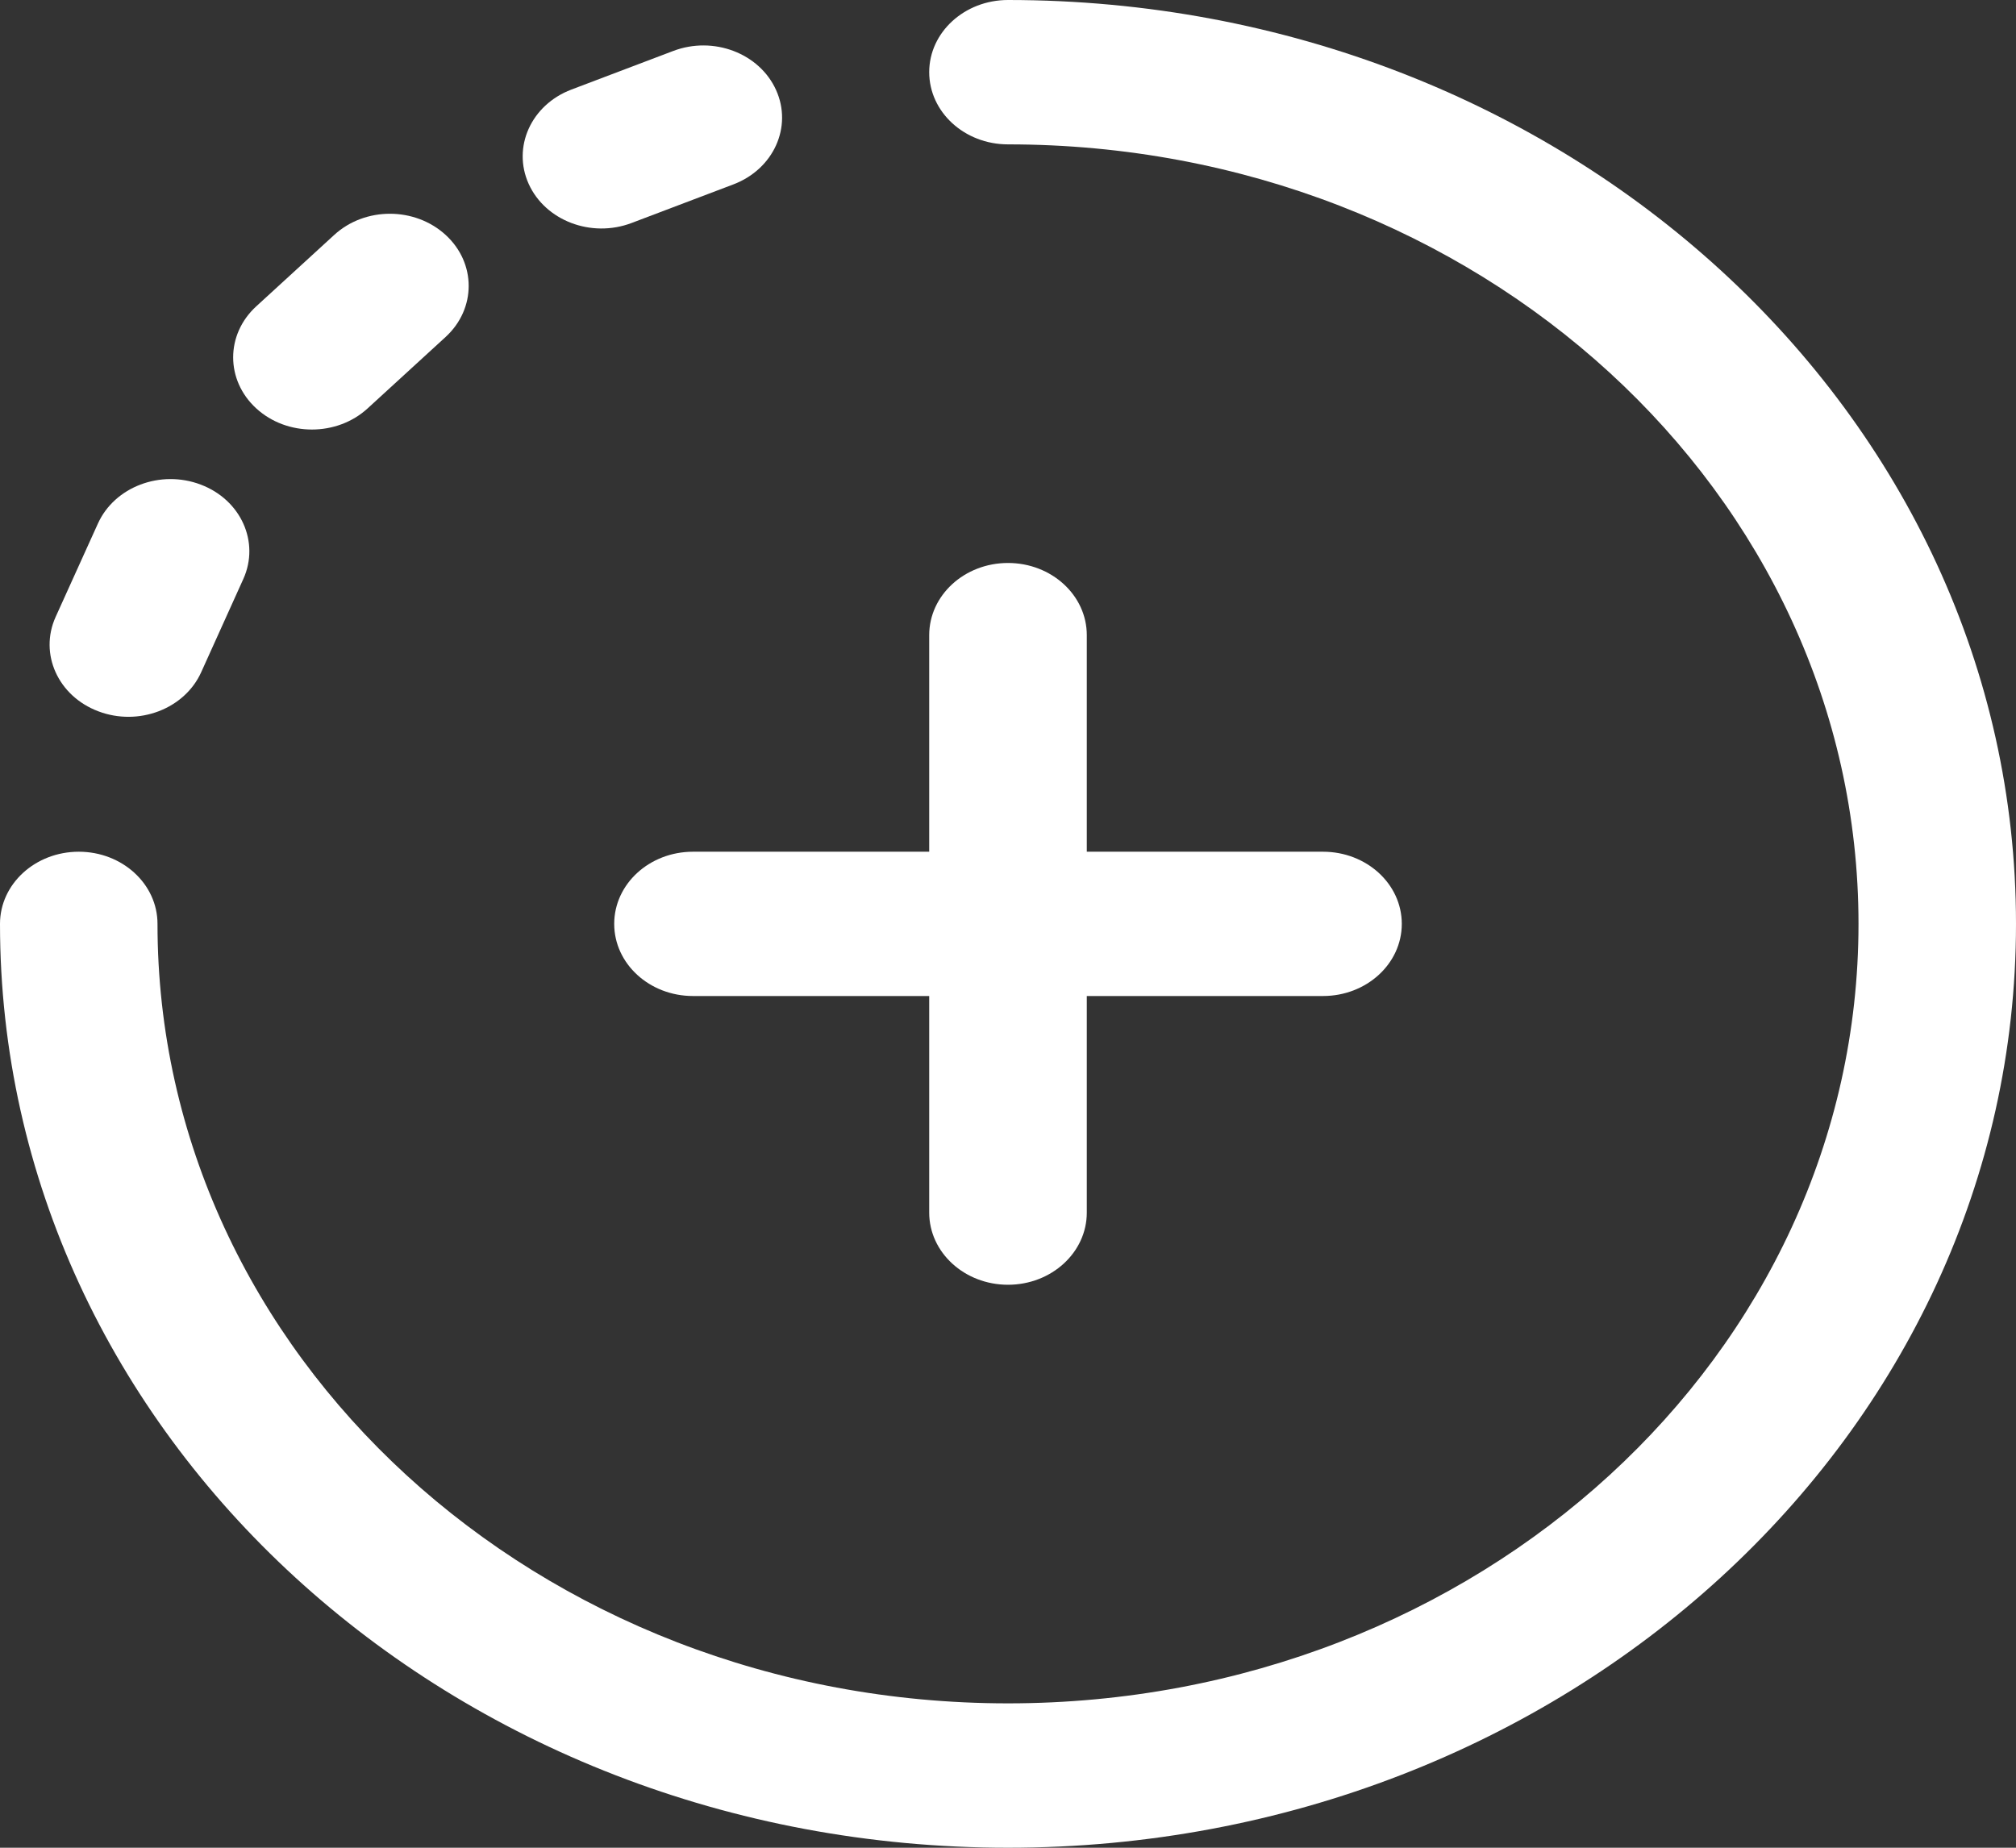 <svg width="24" height="22" viewBox="0 0 24 22" fill="none" xmlns="http://www.w3.org/2000/svg">
<rect x="0" y="0" width="24" height="22" fill="#333333" stroke="none"/>
<path d="M7.312 11C7.312 11.475 7.732 11.859 8.25 11.859H11.062V14.438C11.062 14.912 11.482 15.297 12 15.297C12.518 15.297 12.938 14.912 12.938 14.438V11.859H15.75C16.268 11.859 16.688 11.475 16.688 11C16.688 10.525 16.268 10.141 15.75 10.141H12.938V7.562C12.938 7.088 12.518 6.703 12 6.703C11.482 6.703 11.062 7.088 11.062 7.562V10.141H8.25C7.732 10.141 7.312 10.525 7.312 11Z" fill="white"/>
<path d="M7.519 2.655L8.732 2.195C9.21 2.013 9.437 1.51 9.239 1.072C9.041 0.633 8.493 0.425 8.014 0.607L6.801 1.067C6.323 1.249 6.096 1.752 6.294 2.19C6.492 2.627 7.039 2.837 7.519 2.655Z" fill="white"/>
<path d="M12 0C11.482 0 11.062 0.385 11.062 0.859C11.062 1.334 11.482 1.719 12 1.719C17.596 1.719 22.125 5.87 22.125 11C22.125 16.13 17.596 20.281 12 20.281C6.404 20.281 1.875 16.13 1.875 11C1.875 10.525 1.455 10.141 0.938 10.141C0.42 10.141 0 10.525 0 11C0 17.079 5.367 22 12 22C18.632 22 24 17.08 24 11C24 4.921 18.633 0 12 0Z" fill="white"/>
<path d="M4.376 4.863L5.305 4.012C5.671 3.676 5.671 3.132 5.305 2.797C4.938 2.461 4.345 2.461 3.979 2.797L3.051 3.647C2.684 3.983 2.684 4.527 3.051 4.863C3.417 5.198 4.01 5.198 4.376 4.863Z" fill="white"/>
<path d="M1.17 8.469C1.649 8.651 2.197 8.442 2.395 8.004L2.897 6.893C3.095 6.454 2.868 5.951 2.39 5.77C1.911 5.588 1.363 5.796 1.165 6.235L0.662 7.346C0.464 7.785 0.691 8.288 1.17 8.469Z" fill="white"/>
</svg>
